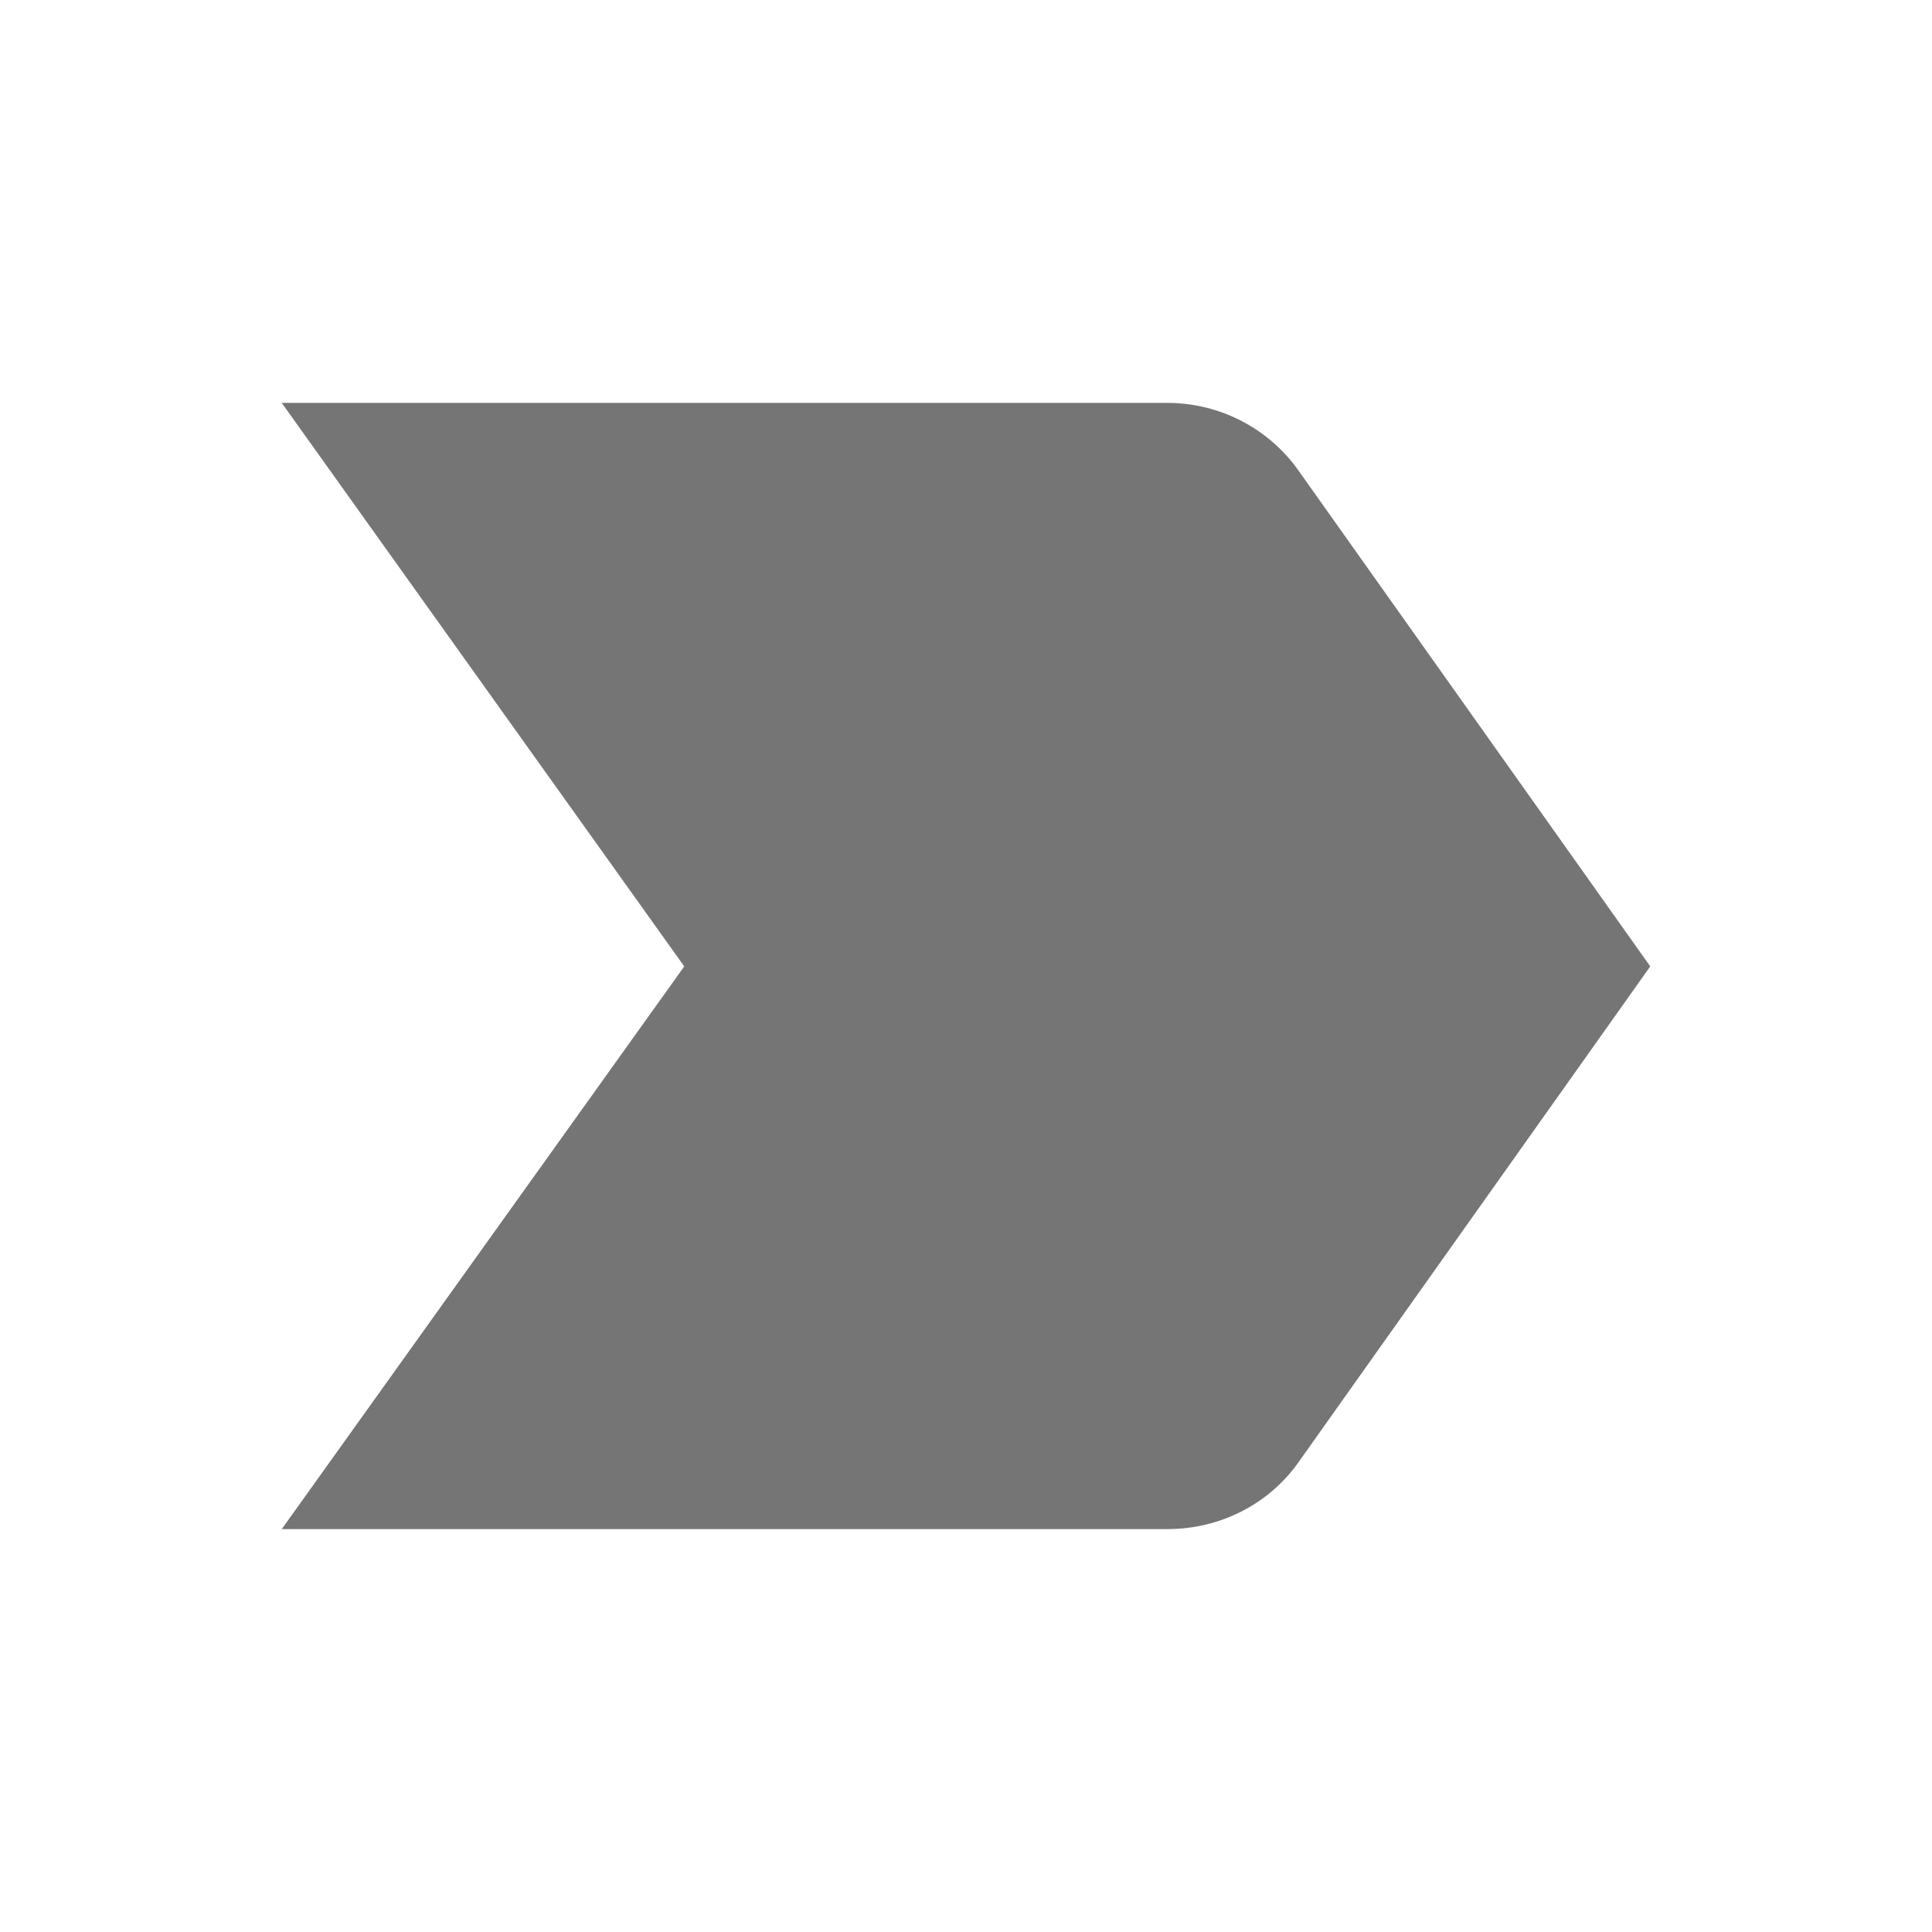 <svg width="24" height="24" viewBox="0 0 24 24" fill="none" xmlns="http://www.w3.org/2000/svg">
<g id="label_important_24px">
<path id="icon/action/label_important_24px" d="M3.5 18.995H14.5C15.17 18.995 15.77 18.675 16.13 18.165L20.5 12.005L16.13 5.845C15.77 5.335 15.17 5.005 14.5 5.005H3.5L8.5 12.005L3.5 18.995Z" fill="black" fill-opacity="0.54"/>
</g>
</svg>
